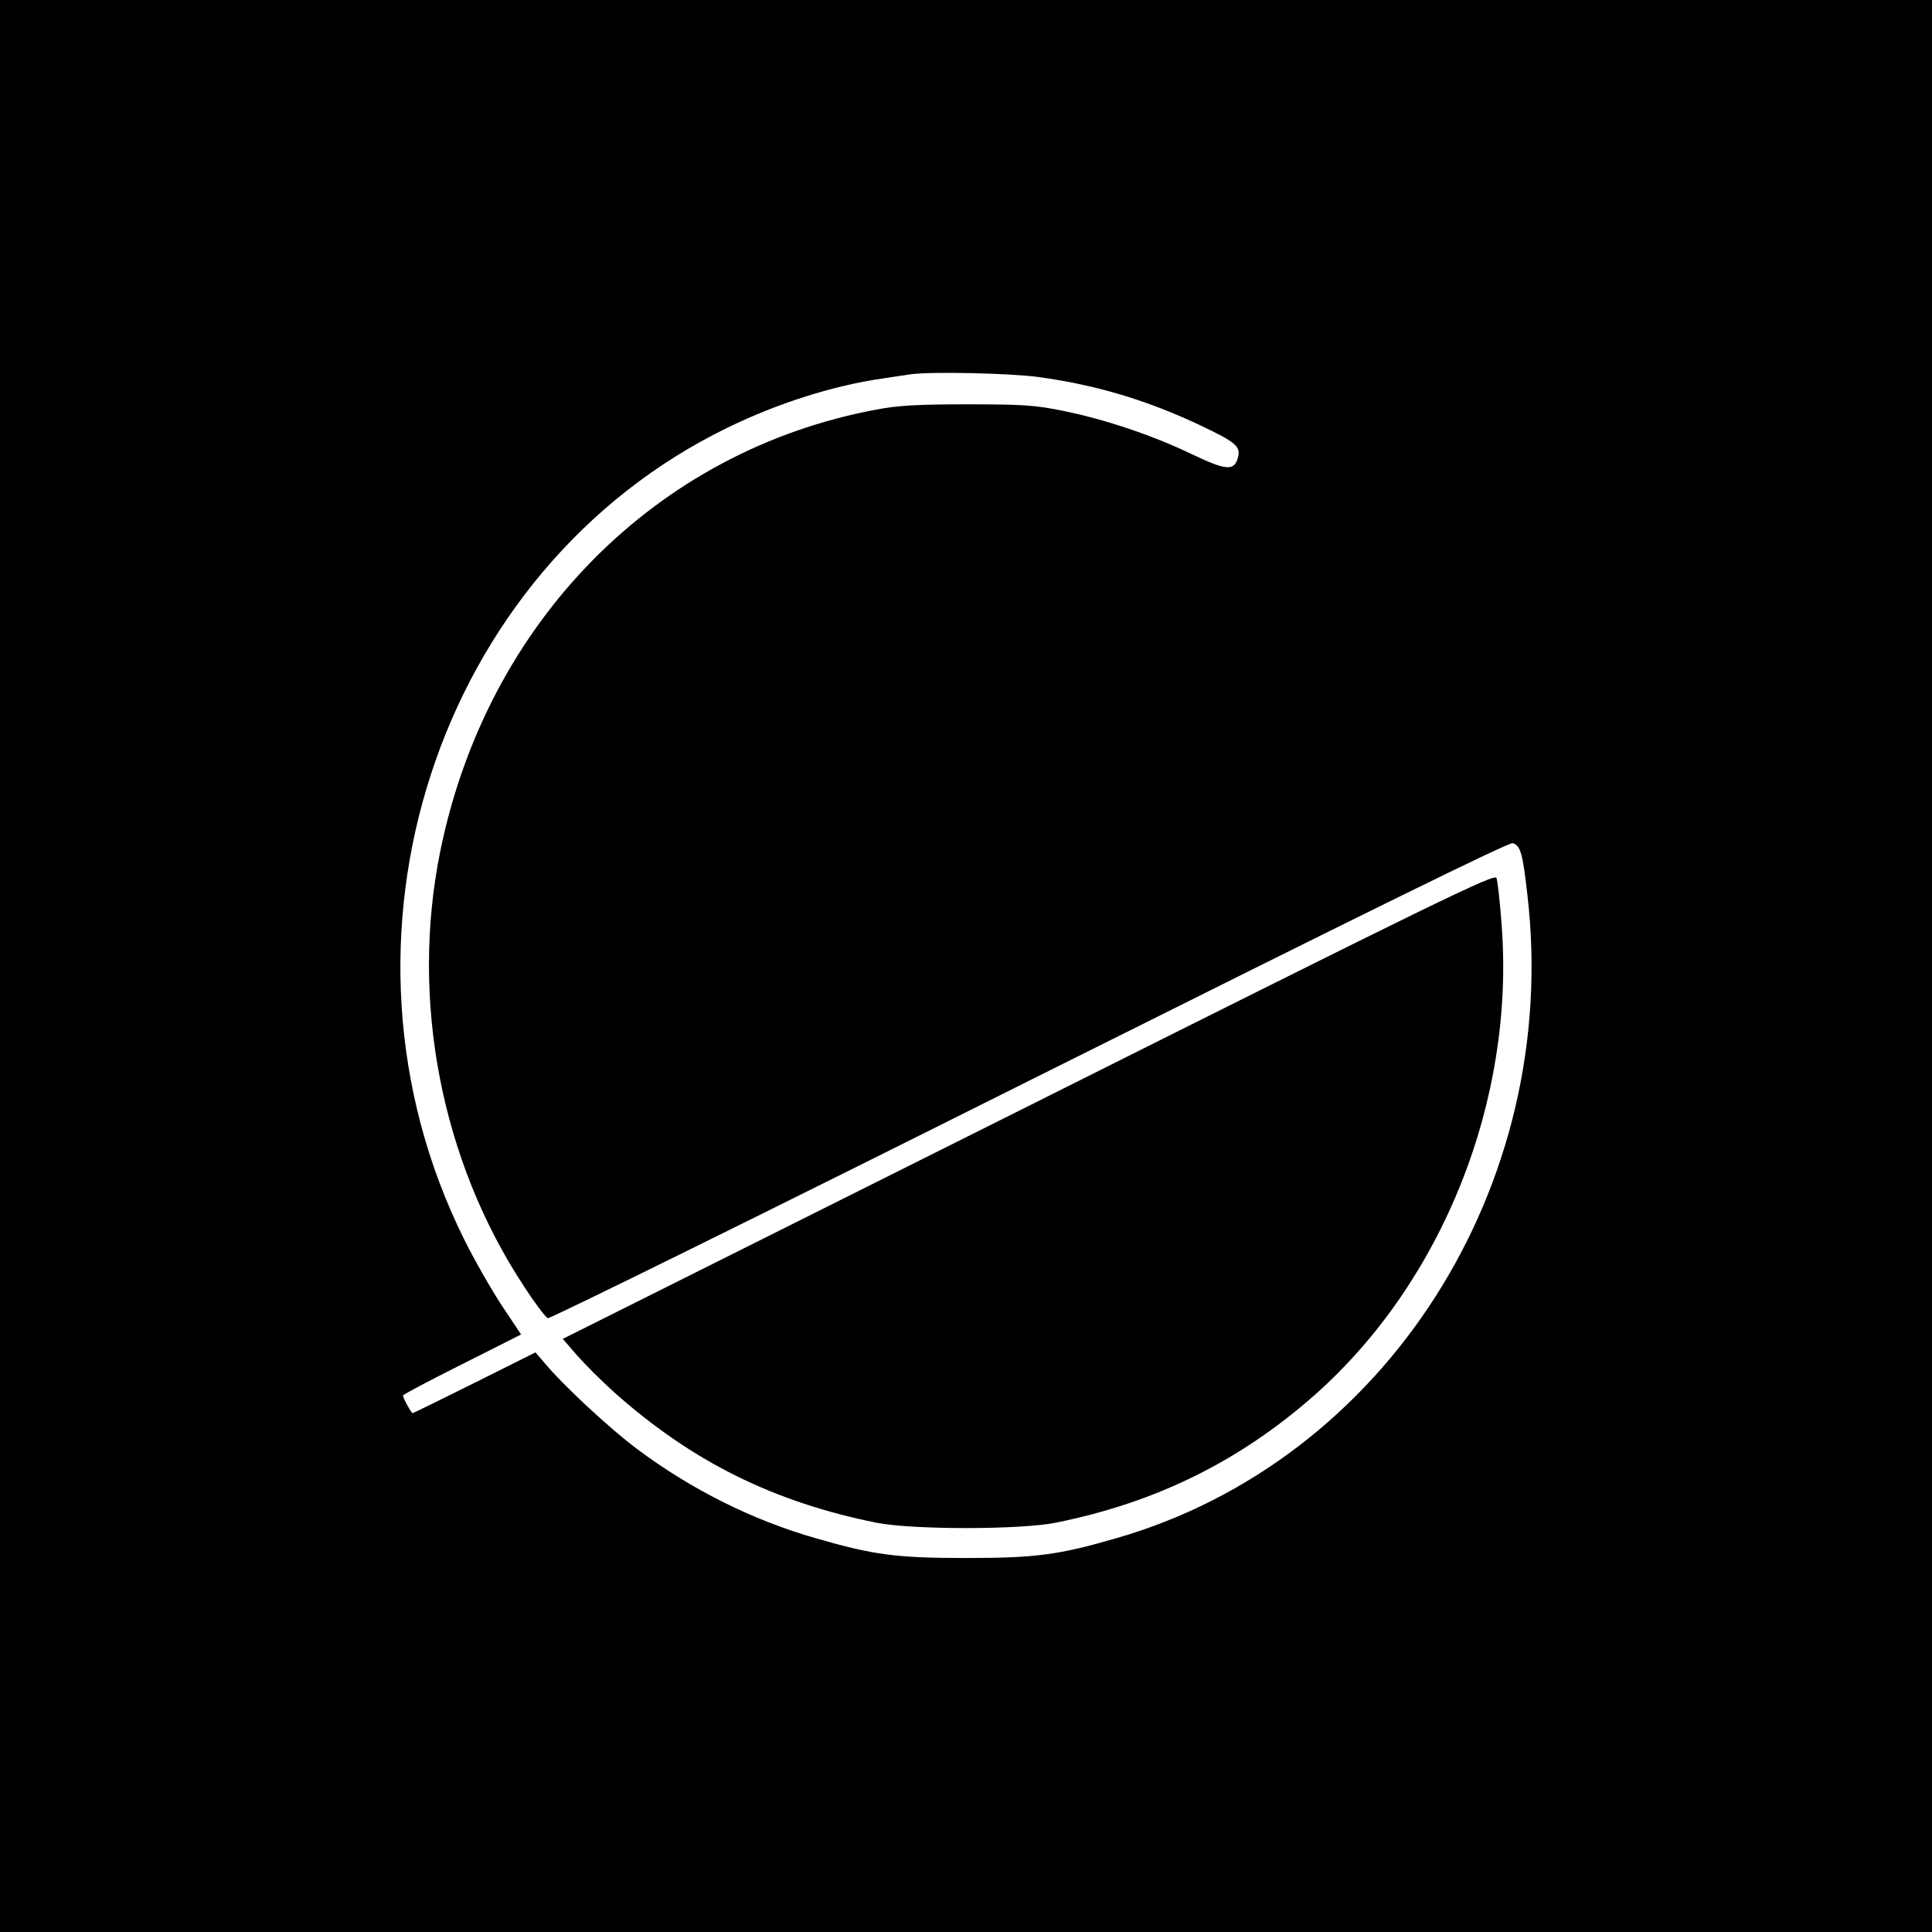 <?xml version="1.0" standalone="no"?>
<!DOCTYPE svg PUBLIC "-//W3C//DTD SVG 20010904//EN"
 "http://www.w3.org/TR/2001/REC-SVG-20010904/DTD/svg10.dtd">
<svg version="1.0" xmlns="http://www.w3.org/2000/svg"
 width="700pt" height="700pt" viewBox="0 0 700 700"
 preserveAspectRatio="xMidYMid meet">
<g transform="translate(0,700) scale(0.1,-0.1)"
fill="#000000" stroke="none">
<path d="M0 3500 l0 -3500 3500 0 3500 0 0 3500 0 3500 -3500 0 -3500 0 0
-3500z m3762 2134 c208 -28 398 -85 593 -178 122 -58 140 -74 131 -111 -13
-53 -41 -51 -169 10 -144 69 -315 126 -468 157 -99 20 -144 23 -344 23 -182 0
-251 -4 -330 -19 -799 -149 -1411 -769 -1580 -1601 -109 -538 3 -1121 305
-1578 39 -60 77 -110 85 -113 7 -3 792 384 1745 861 1235 617 1737 864 1751
860 28 -9 36 -36 53 -187 123 -1055 -515 -2052 -1492 -2332 -207 -60 -291 -71
-542 -71 -251 0 -335 11 -542 71 -232 66 -455 178 -651 325 -99 74 -269 232
-335 312 l-32 37 -220 -110 c-121 -60 -222 -110 -225 -110 -5 0 -35 55 -35 64
0 3 96 54 214 113 l214 108 -70 105 c-38 58 -100 166 -137 241 -537 1082 -101
2425 954 2939 185 90 384 153 565 179 41 6 86 13 100 15 72 10 361 4 462 -10z"/>
<path d="M3727 2993 l-1688 -844 52 -60 c29 -33 90 -94 136 -135 281 -250 576
-396 948 -471 129 -26 521 -26 650 0 364 73 669 224 941 465 462 411 722 1065
675 1697 -6 85 -15 164 -19 174 -6 17 -195 -75 -1695 -826z"/>
</g>
</svg>
